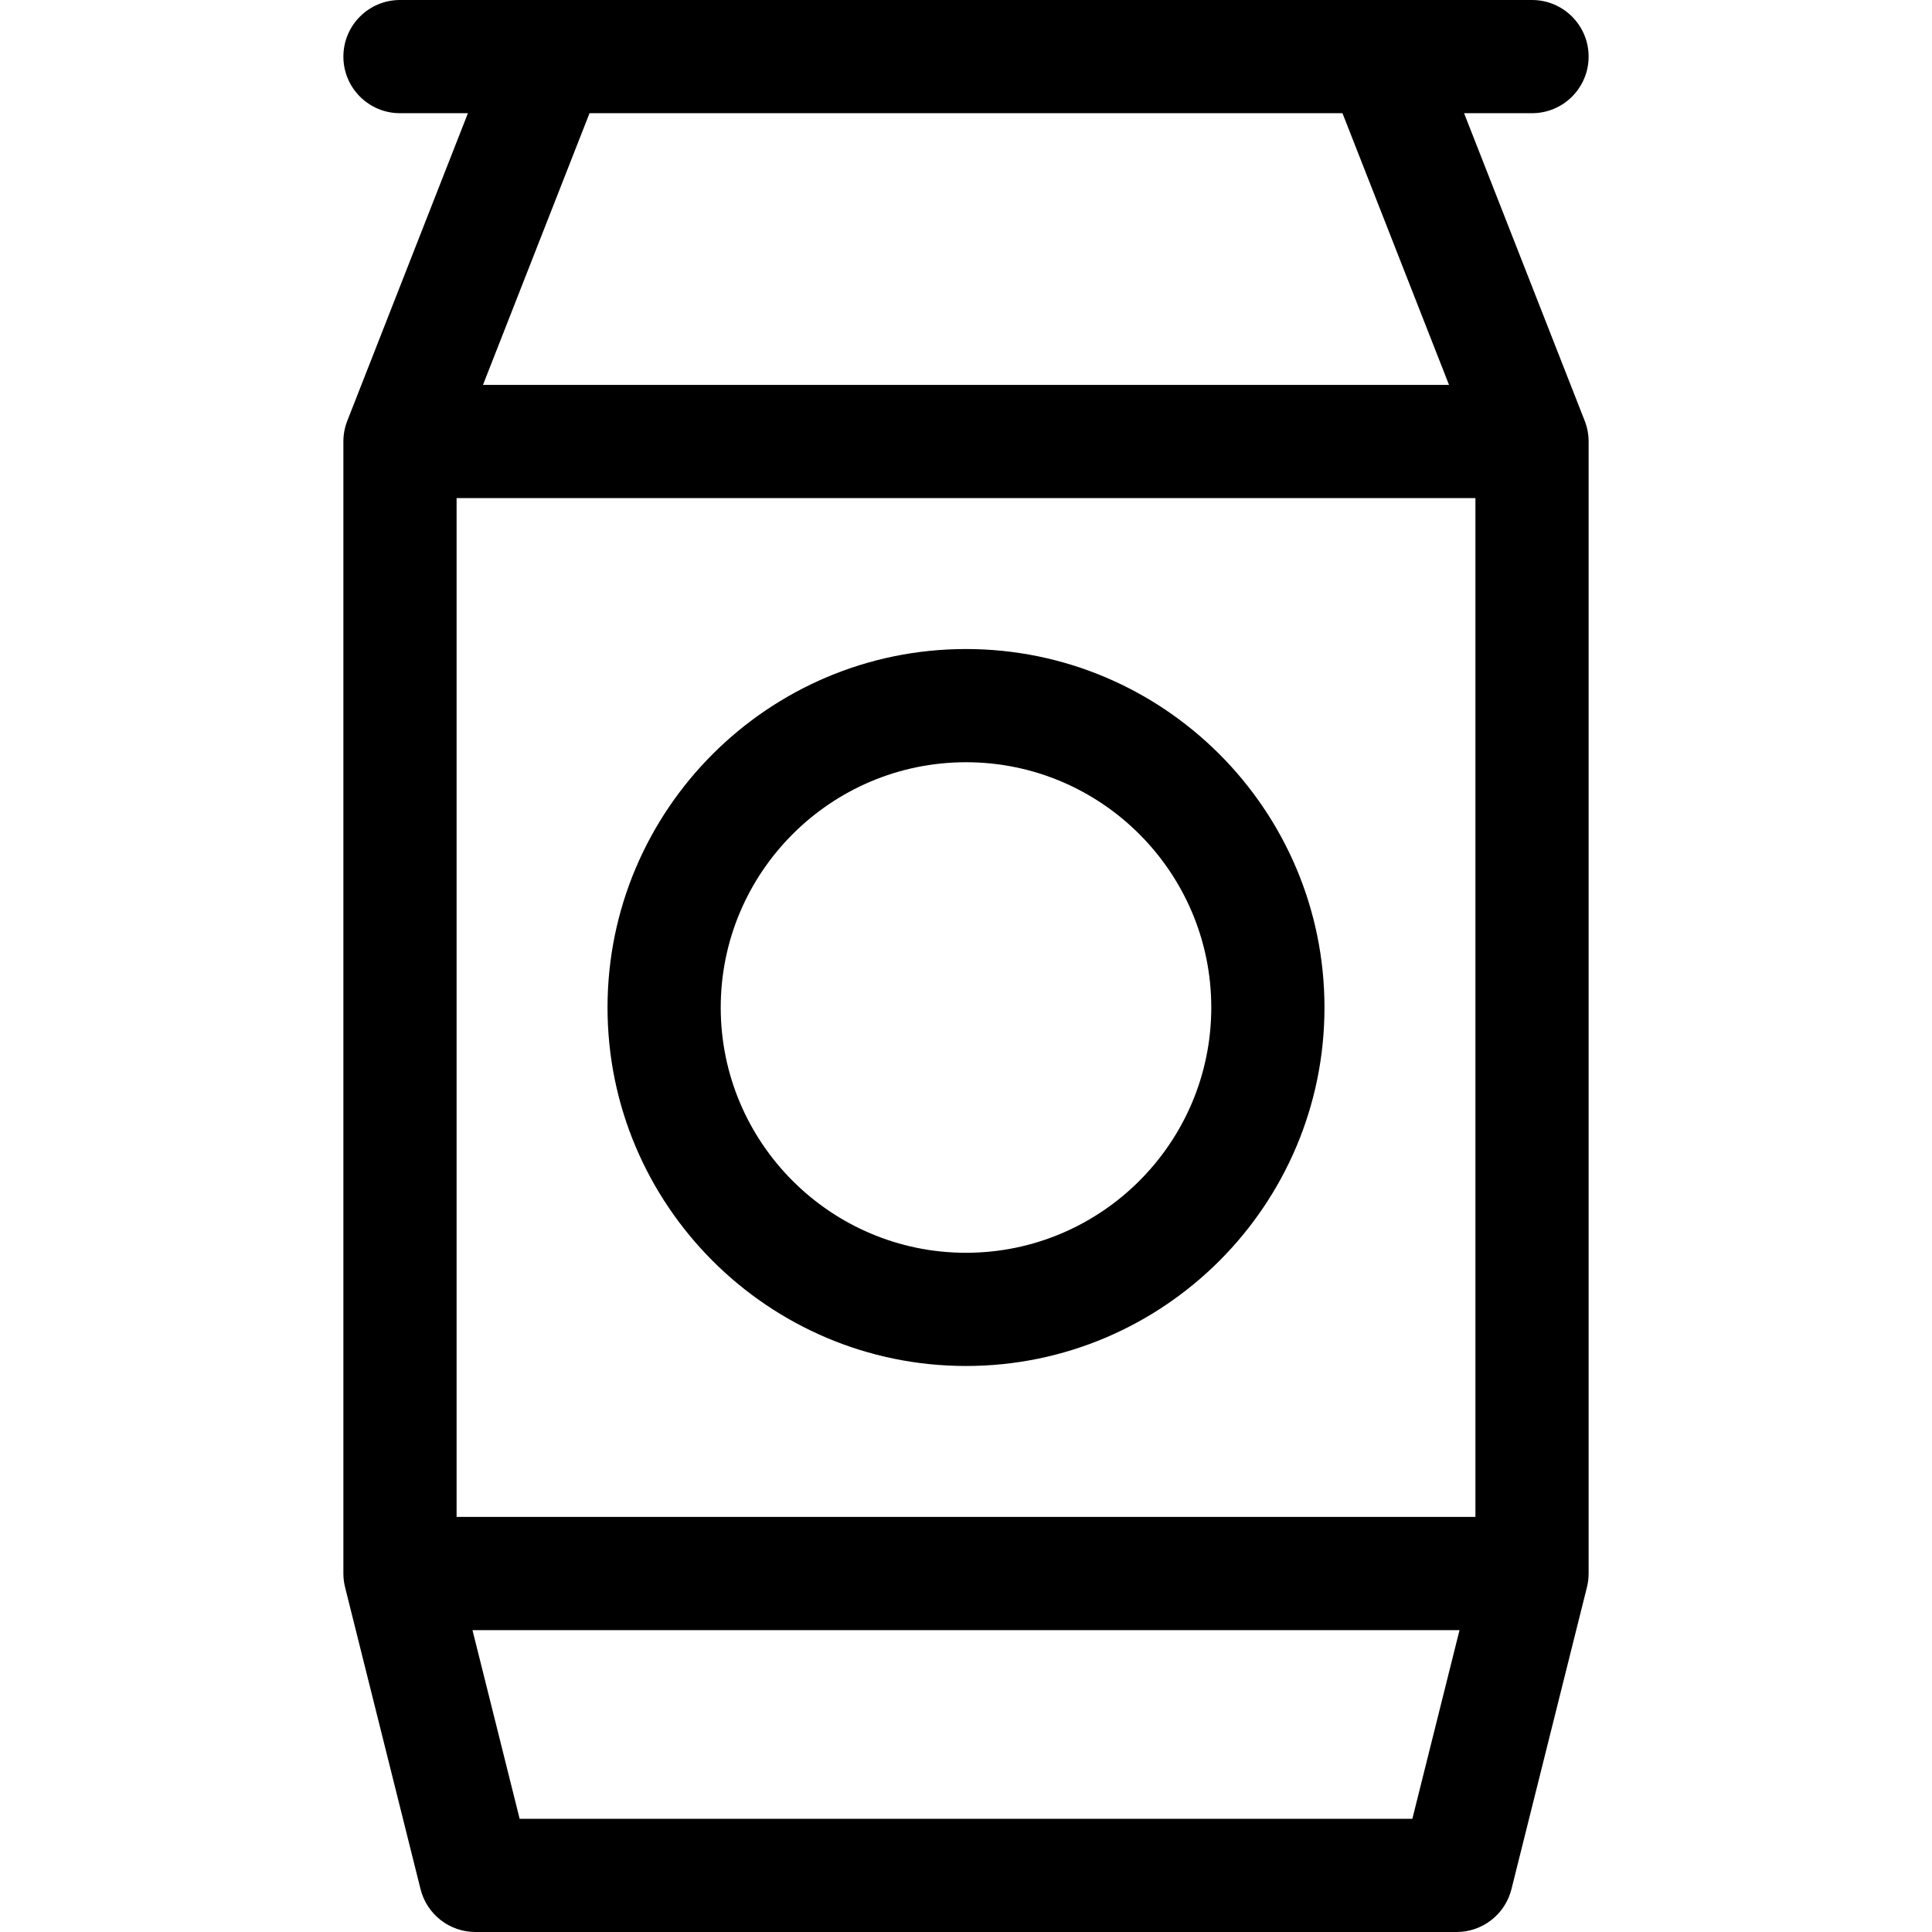 <svg xmlns="http://www.w3.org/2000/svg" version="1.1" xmlnsXlink="http://www.w3.org/1999/xlink" xmlnssvgjs="http://svgjs.com/svgjs" width="45" height="45" x="0" y="0" viewBox="0 0 512 512" style="enable-background:new 0 0 512 512" xmlSpace="preserve" class=""><g><g xmlns="http://www.w3.org/2000/svg"><path d="m387.995 30h18.005c8.284 0 15-6.716 15-15s-6.716-15-15-15h-300c-8.284 0-15 6.716-15 15s6.716 15 15 15h18.005l-31.97 81.523c-.684 1.746-1.035 3.603-1.035 5.477v300c0 1.227.15 2.448.448 3.638l20 80c1.669 6.677 7.669 11.362 14.552 11.362h260c6.883 0 12.883-4.685 14.552-11.362l20-80c.298-1.19.448-2.411.448-3.638v-300c0-1.874-.351-3.731-1.035-5.477zm-231.765 0h199.54l28.235 72h-256.01zm218.059 452h-236.578l-12.5-50h261.577zm16.711-80h-270v-270h270z" fill="currentColor" data-original="#000000" class=""></path><path d="m256 362c52.383 0 95-42.617 95-95s-42.617-95-95-95-95 42.617-95 95 42.617 95 95 95zm0-160c35.841 0 65 29.159 65 65s-29.159 65-65 65-65-29.159-65-65 29.159-65 65-65z" fill="currentColor" data-original="#000000" class=""></path></g></g></svg>